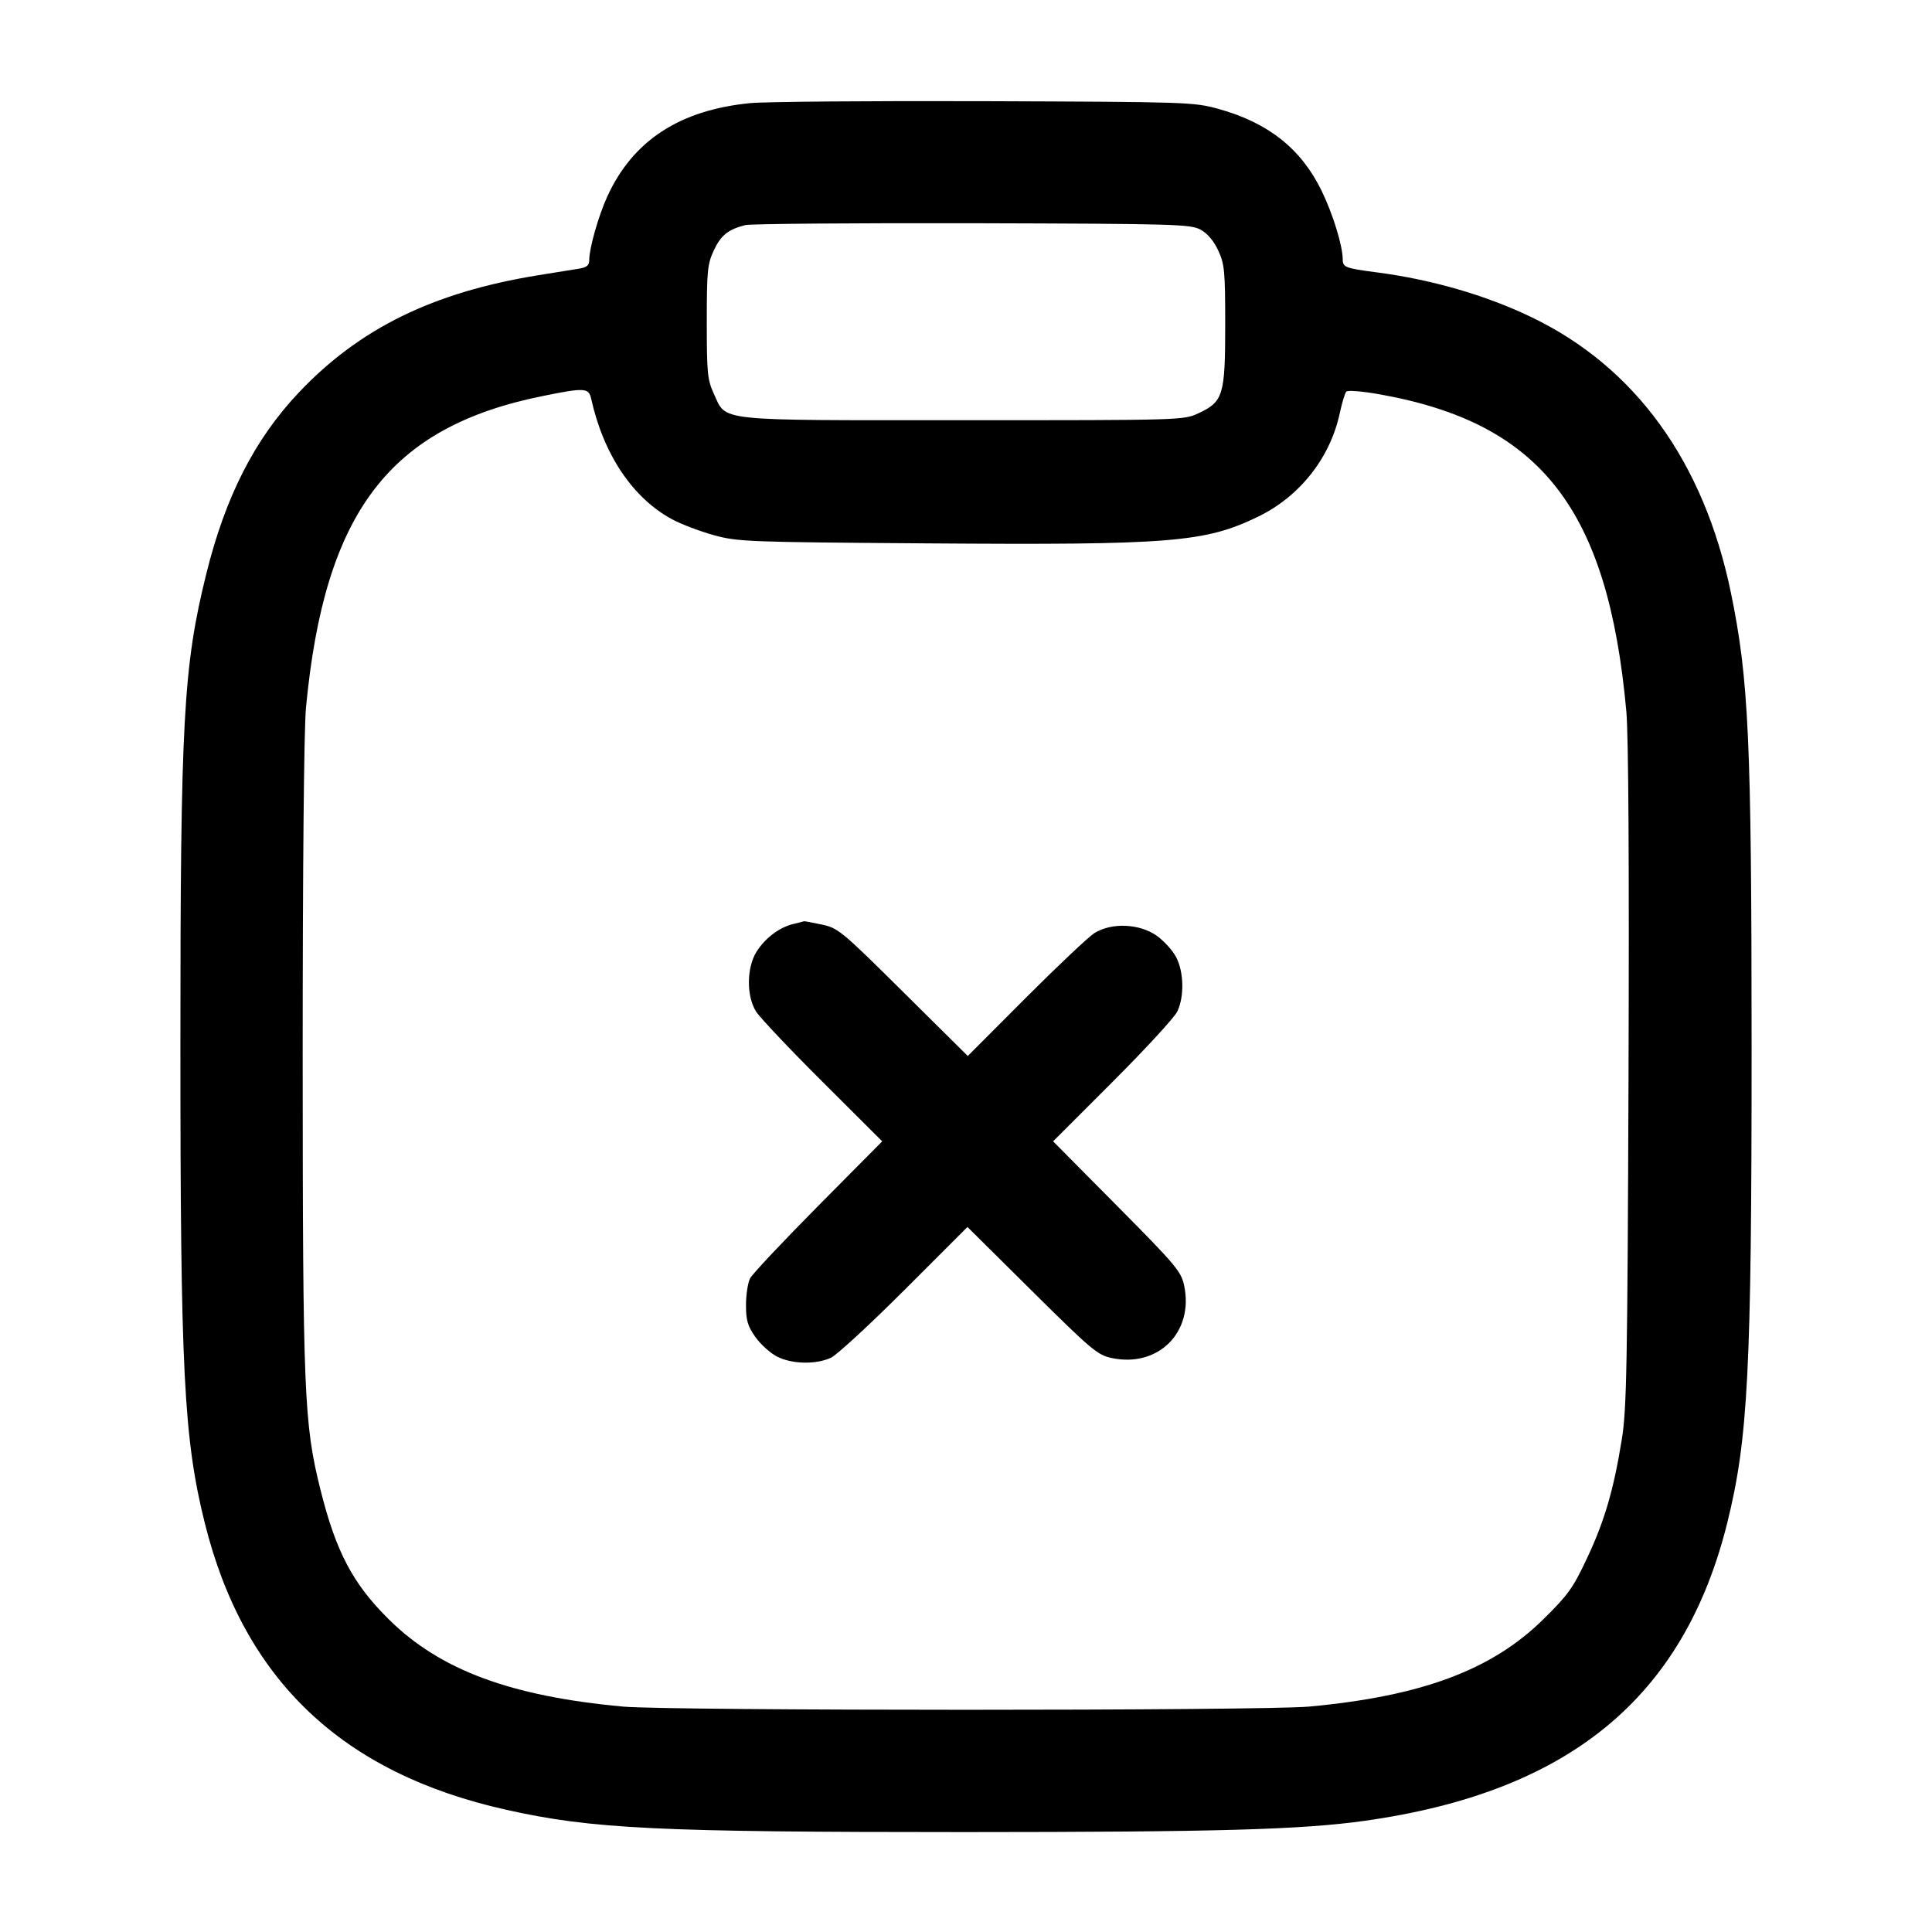 <svg width="24" height="24" viewBox="0 0 24 24" fill="none" xmlns="http://www.w3.org/2000/svg"><path d="M9.320 1.281 C 8.444 1.366,7.861 1.747,7.544 2.441 C 7.435 2.679,7.320 3.083,7.320 3.227 C 7.320 3.297,7.292 3.321,7.190 3.338 C 7.119 3.349,6.889 3.386,6.680 3.420 C 5.379 3.632,4.467 4.079,3.714 4.874 C 3.165 5.453,2.801 6.166,2.563 7.127 C 2.278 8.277,2.241 8.943,2.241 12.980 C 2.241 17.036,2.283 17.871,2.544 18.920 C 3.029 20.868,4.249 22.027,6.290 22.482 C 7.356 22.720,8.160 22.759,11.980 22.759 C 15.129 22.758,16.167 22.729,16.951 22.619 C 19.489 22.263,20.915 21.092,21.456 18.920 C 21.716 17.872,21.759 17.034,21.759 13.000 C 21.758 9.181,21.724 8.439,21.501 7.358 C 21.164 5.733,20.311 4.556,19.020 3.938 C 18.452 3.665,17.782 3.472,17.100 3.383 C 16.716 3.333,16.680 3.320,16.680 3.225 C 16.680 3.055,16.558 2.658,16.416 2.367 C 16.161 1.846,15.753 1.523,15.133 1.352 C 14.829 1.268,14.744 1.266,12.240 1.257 C 10.821 1.252,9.507 1.263,9.320 1.281 M14.914 2.853 C 15.000 2.900,15.077 2.991,15.134 3.113 C 15.212 3.283,15.220 3.366,15.220 4.040 C 15.220 4.910,15.195 4.991,14.887 5.134 C 14.701 5.220,14.684 5.220,11.960 5.220 C 8.840 5.220,9.030 5.240,8.866 4.887 C 8.788 4.718,8.780 4.633,8.780 4.000 C 8.780 3.367,8.788 3.282,8.866 3.113 C 8.954 2.923,9.046 2.849,9.260 2.796 C 9.326 2.780,10.595 2.770,12.080 2.773 C 14.609 2.780,14.788 2.785,14.914 2.853 M7.343 4.950 C 7.497 5.646,7.859 6.186,8.349 6.451 C 8.462 6.512,8.695 6.600,8.867 6.648 C 9.167 6.730,9.279 6.734,11.515 6.750 C 14.555 6.772,14.972 6.738,15.633 6.416 C 16.149 6.164,16.525 5.686,16.644 5.129 C 16.671 5.003,16.707 4.884,16.724 4.865 C 16.741 4.845,16.924 4.860,17.147 4.900 C 19.145 5.258,19.976 6.329,20.203 8.838 C 20.230 9.136,20.239 10.745,20.230 13.380 C 20.217 16.972,20.207 17.510,20.147 17.878 C 20.046 18.506,19.932 18.896,19.714 19.358 C 19.540 19.729,19.478 19.814,19.169 20.118 C 18.530 20.747,17.655 21.072,16.260 21.200 C 15.675 21.253,8.325 21.253,7.740 21.200 C 6.346 21.072,5.468 20.746,4.835 20.121 C 4.383 19.675,4.174 19.279,3.981 18.506 C 3.776 17.687,3.761 17.314,3.760 13.100 C 3.760 10.776,3.776 9.048,3.801 8.791 C 4.031 6.363,4.834 5.305,6.740 4.920 C 7.260 4.814,7.313 4.817,7.343 4.950 M9.855 11.478 C 9.680 11.520,9.502 11.655,9.396 11.826 C 9.274 12.023,9.272 12.374,9.391 12.564 C 9.438 12.639,9.810 13.033,10.218 13.439 L 10.959 14.178 10.165 14.979 C 9.728 15.420,9.347 15.825,9.318 15.880 C 9.290 15.935,9.267 16.084,9.267 16.211 C 9.267 16.402,9.287 16.471,9.383 16.608 C 9.447 16.699,9.568 16.808,9.651 16.851 C 9.837 16.947,10.139 16.953,10.325 16.865 C 10.399 16.829,10.811 16.449,11.239 16.021 L 12.018 15.242 12.819 16.036 C 13.559 16.770,13.635 16.833,13.810 16.870 C 14.389 16.992,14.832 16.549,14.710 15.970 C 14.673 15.795,14.610 15.719,13.876 14.979 L 13.082 14.178 13.821 13.439 C 14.227 13.033,14.589 12.640,14.625 12.565 C 14.713 12.379,14.707 12.077,14.611 11.891 C 14.568 11.808,14.459 11.688,14.368 11.623 C 14.155 11.473,13.808 11.458,13.596 11.591 C 13.521 11.638,13.137 12.001,12.741 12.397 L 12.022 13.118 11.221 12.324 C 10.452 11.562,10.412 11.528,10.208 11.485 C 10.091 11.460,9.992 11.442,9.988 11.444 C 9.984 11.446,9.924 11.462,9.855 11.478 " stroke="none" fill-rule="evenodd" fill="black"></path></svg>